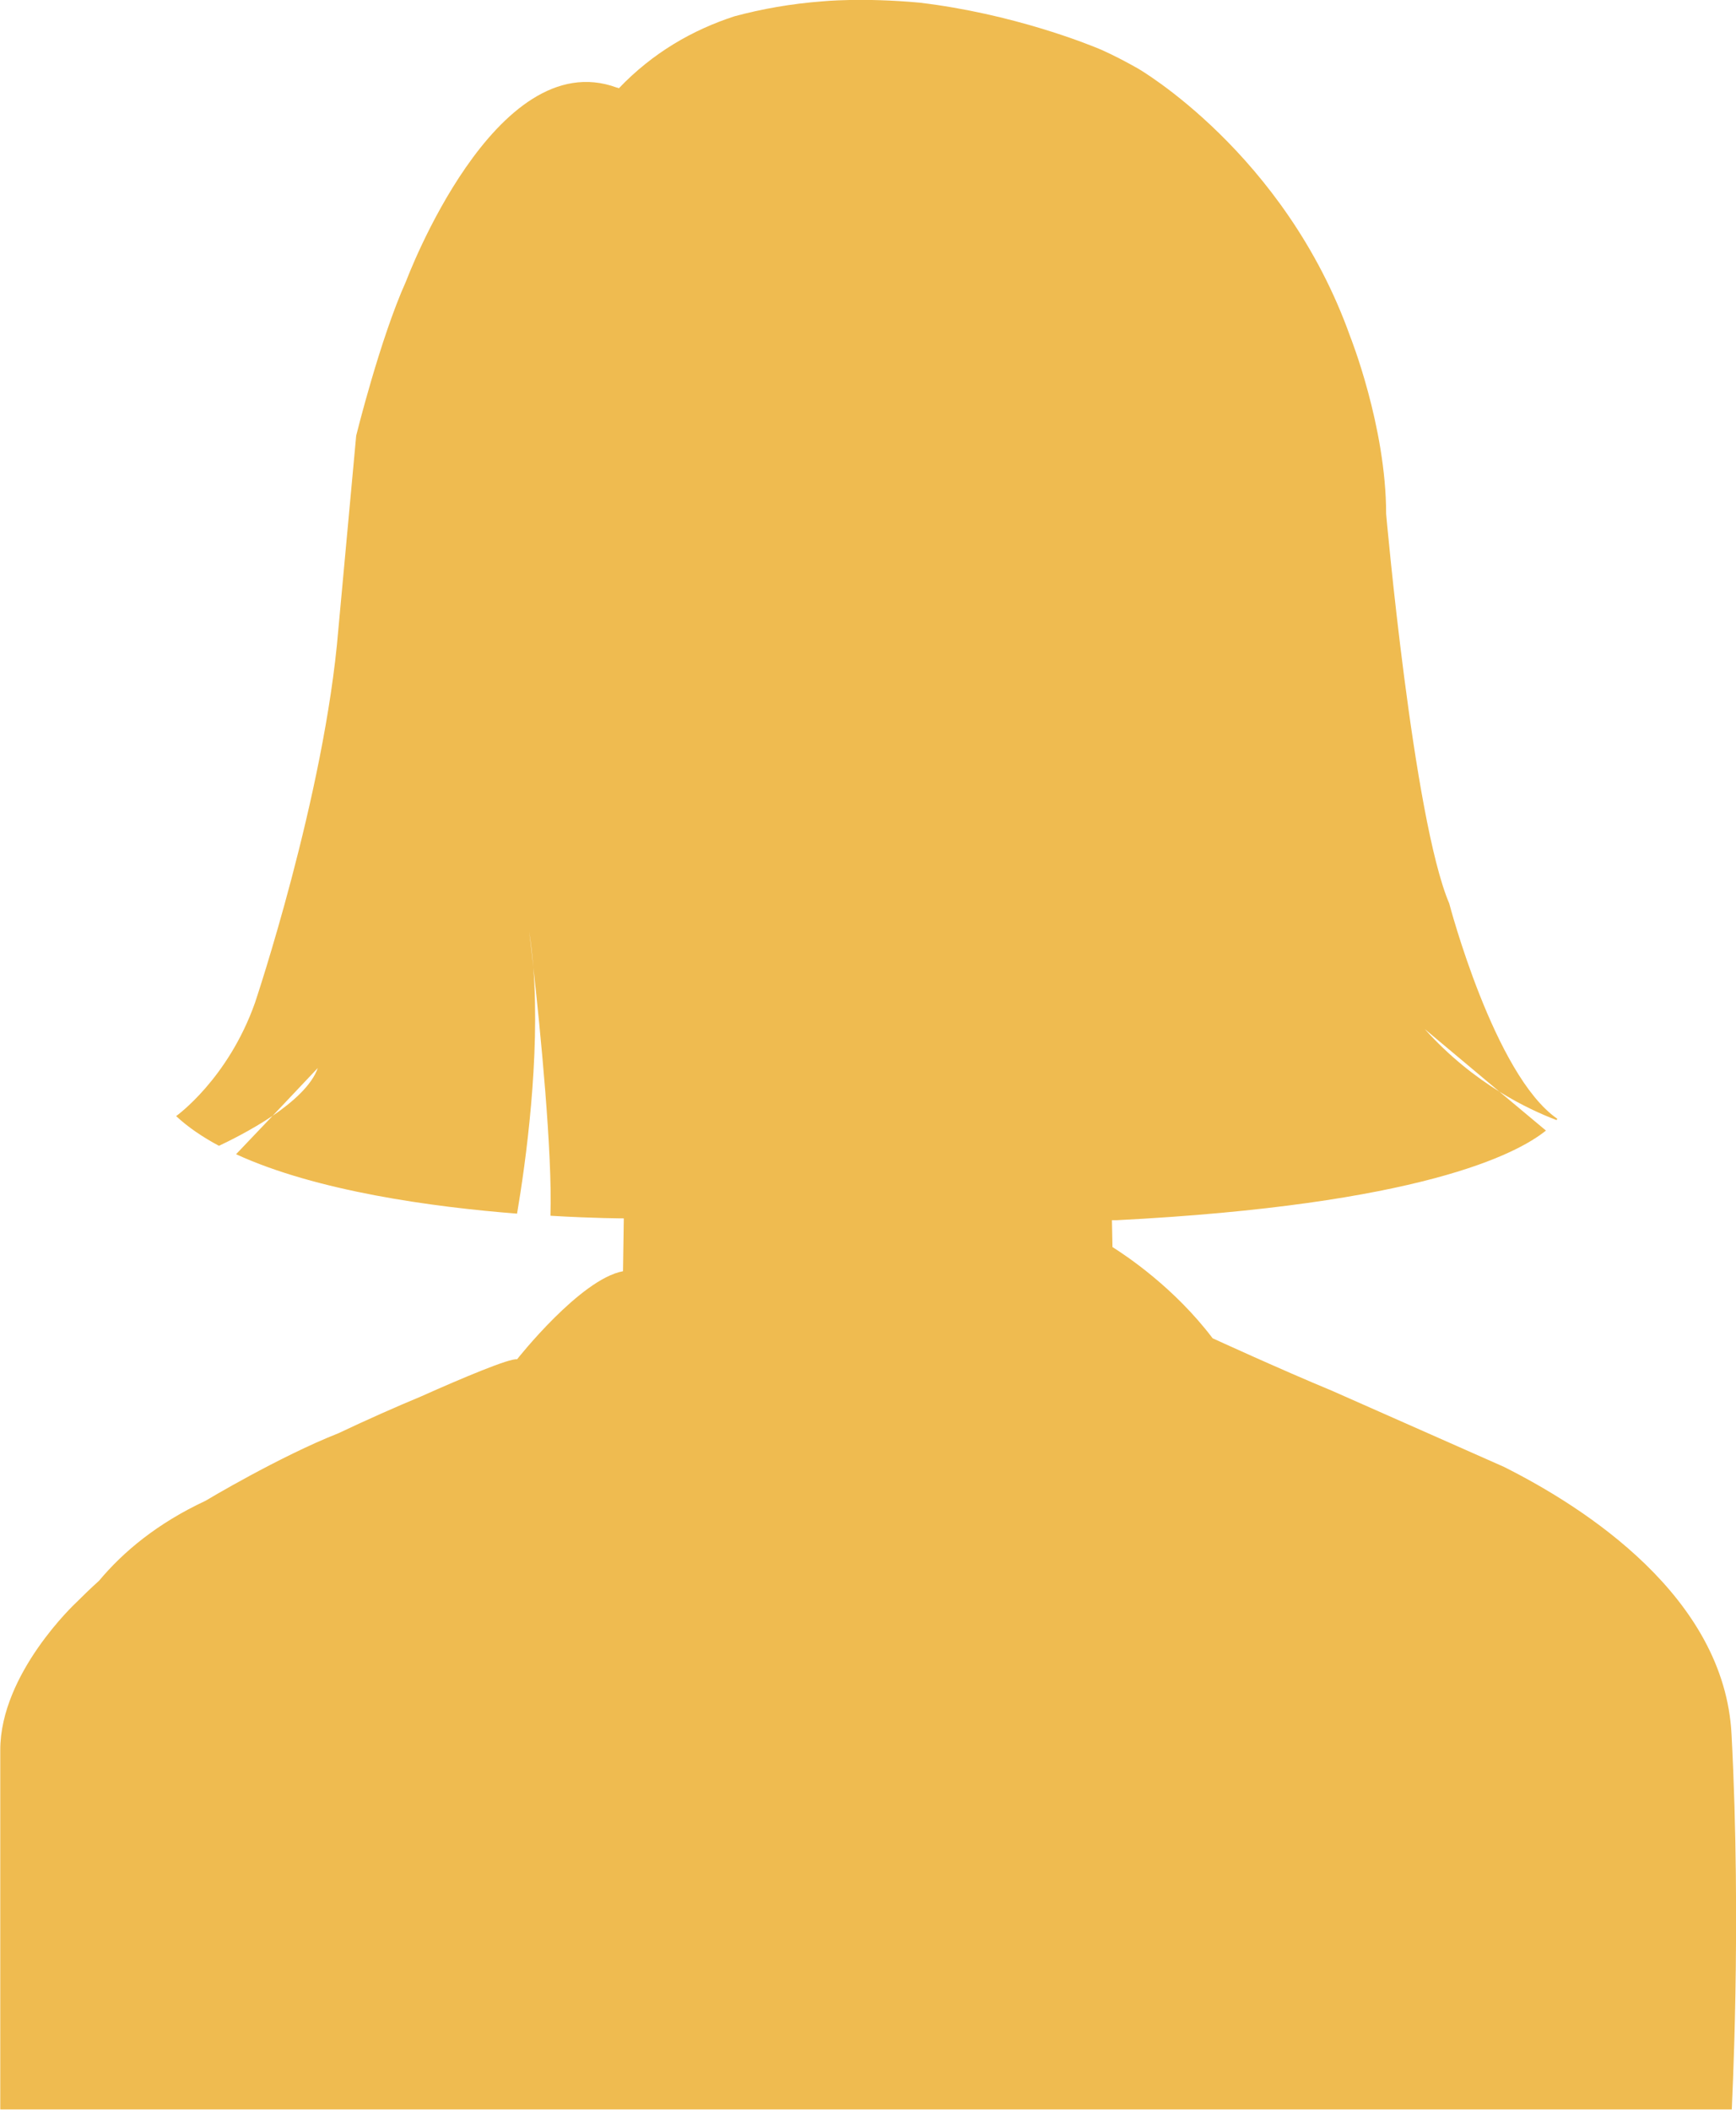 <?xml version="1.0" encoding="utf-8"?>
<!-- Generator: Adobe Illustrator 24.1.0, SVG Export Plug-In . SVG Version: 6.00 Build 0)  -->
<svg version="1.1" id="Layer_1" xmlns="http://www.w3.org/2000/svg" xmlns:xlink="http://www.w3.org/1999/xlink" x="0px" y="0px"
	 viewBox="0 0 66.04 80.24" style="enable-background:new 0 0 66.04 80.24;" xml:space="preserve">
<style type="text/css">
	.st0{fill:#EFBB50;}
</style>
<path class="st0" d="M65.87,65.96c-0.27-5.22-5.57-8.62-8.66-10.17l-2.19-0.97l-4.34-1.92c-1.98-0.82-4.55-2-4.55-2
	c-1.46-1.93-3.29-3.14-3.81-3.47l-0.02-1.02h0.17c11.55-0.59,15.24-2.52,16.34-3.41l-1.77-1.48c-0.9-0.56-1.9-1.33-2.84-2.38
	l2.84,2.38c0.85,0.53,1.62,0.87,2.17,1.08c0.03-0.03,0.03-0.05,0.03-0.05c-2.4-1.66-4.11-8.19-4.11-8.19
	c-1.37-3.21-2.4-14.82-2.4-14.82c0-3.32-1.37-6.75-1.37-6.75C48.87,5.81,43.28,2.6,43.28,2.6c-0.46-0.26-0.92-0.5-1.39-0.71
	c-0.47-0.2-3.36-1.37-6.92-1.79c-2.18-0.2-3.67-0.05-3.67-0.05c-1.2,0.09-2.32,0.29-3.36,0.57c-1.6,0.52-3.11,1.39-4.4,2.74
	c0,0-0.01-0.02-0.08-0.03c-4.63-1.7-8,7.34-8.01,7.36c-0.99,2.19-1.9,5.88-1.9,5.88l-0.68,7.38C12.35,30.26,9.7,38.14,9.7,38.14
	c-1.03,2.91-3,4.31-3,4.31c0.45,0.42,1.01,0.8,1.63,1.13c0.36-0.17,1.22-0.59,2.04-1.14l1.72-1.82c-0.23,0.66-0.96,1.3-1.72,1.82
	l-1.39,1.46c3.07,1.41,7.49,2.01,10.69,2.26c0.33-1.95,0.88-5.92,0.62-9.36c-0.09-0.85-0.16-1.38-0.16-1.38
	c0.07,0.45,0.12,0.91,0.16,1.38c0.26,2.34,0.73,7.06,0.65,9.44c1.68,0.1,2.79,0.1,2.79,0.1l-0.03,2.01
	c-1.63,0.3-4.03,3.35-4.03,3.35c-0.27-0.05-2.06,0.7-3.67,1.42c-0.94,0.39-2,0.86-3.12,1.39c-2.26,0.89-5.06,2.57-5.06,2.57
	c-1.84,0.86-3.13,1.94-4.05,3.04c-0.31,0.28-0.6,0.56-0.88,0.84c0,0-2.88,2.68-2.88,5.6v13.67h0.51h1.03h0.95h0.94h62.44
	C65.87,80.24,66.26,73.34,65.87,65.96"/>
</svg>
